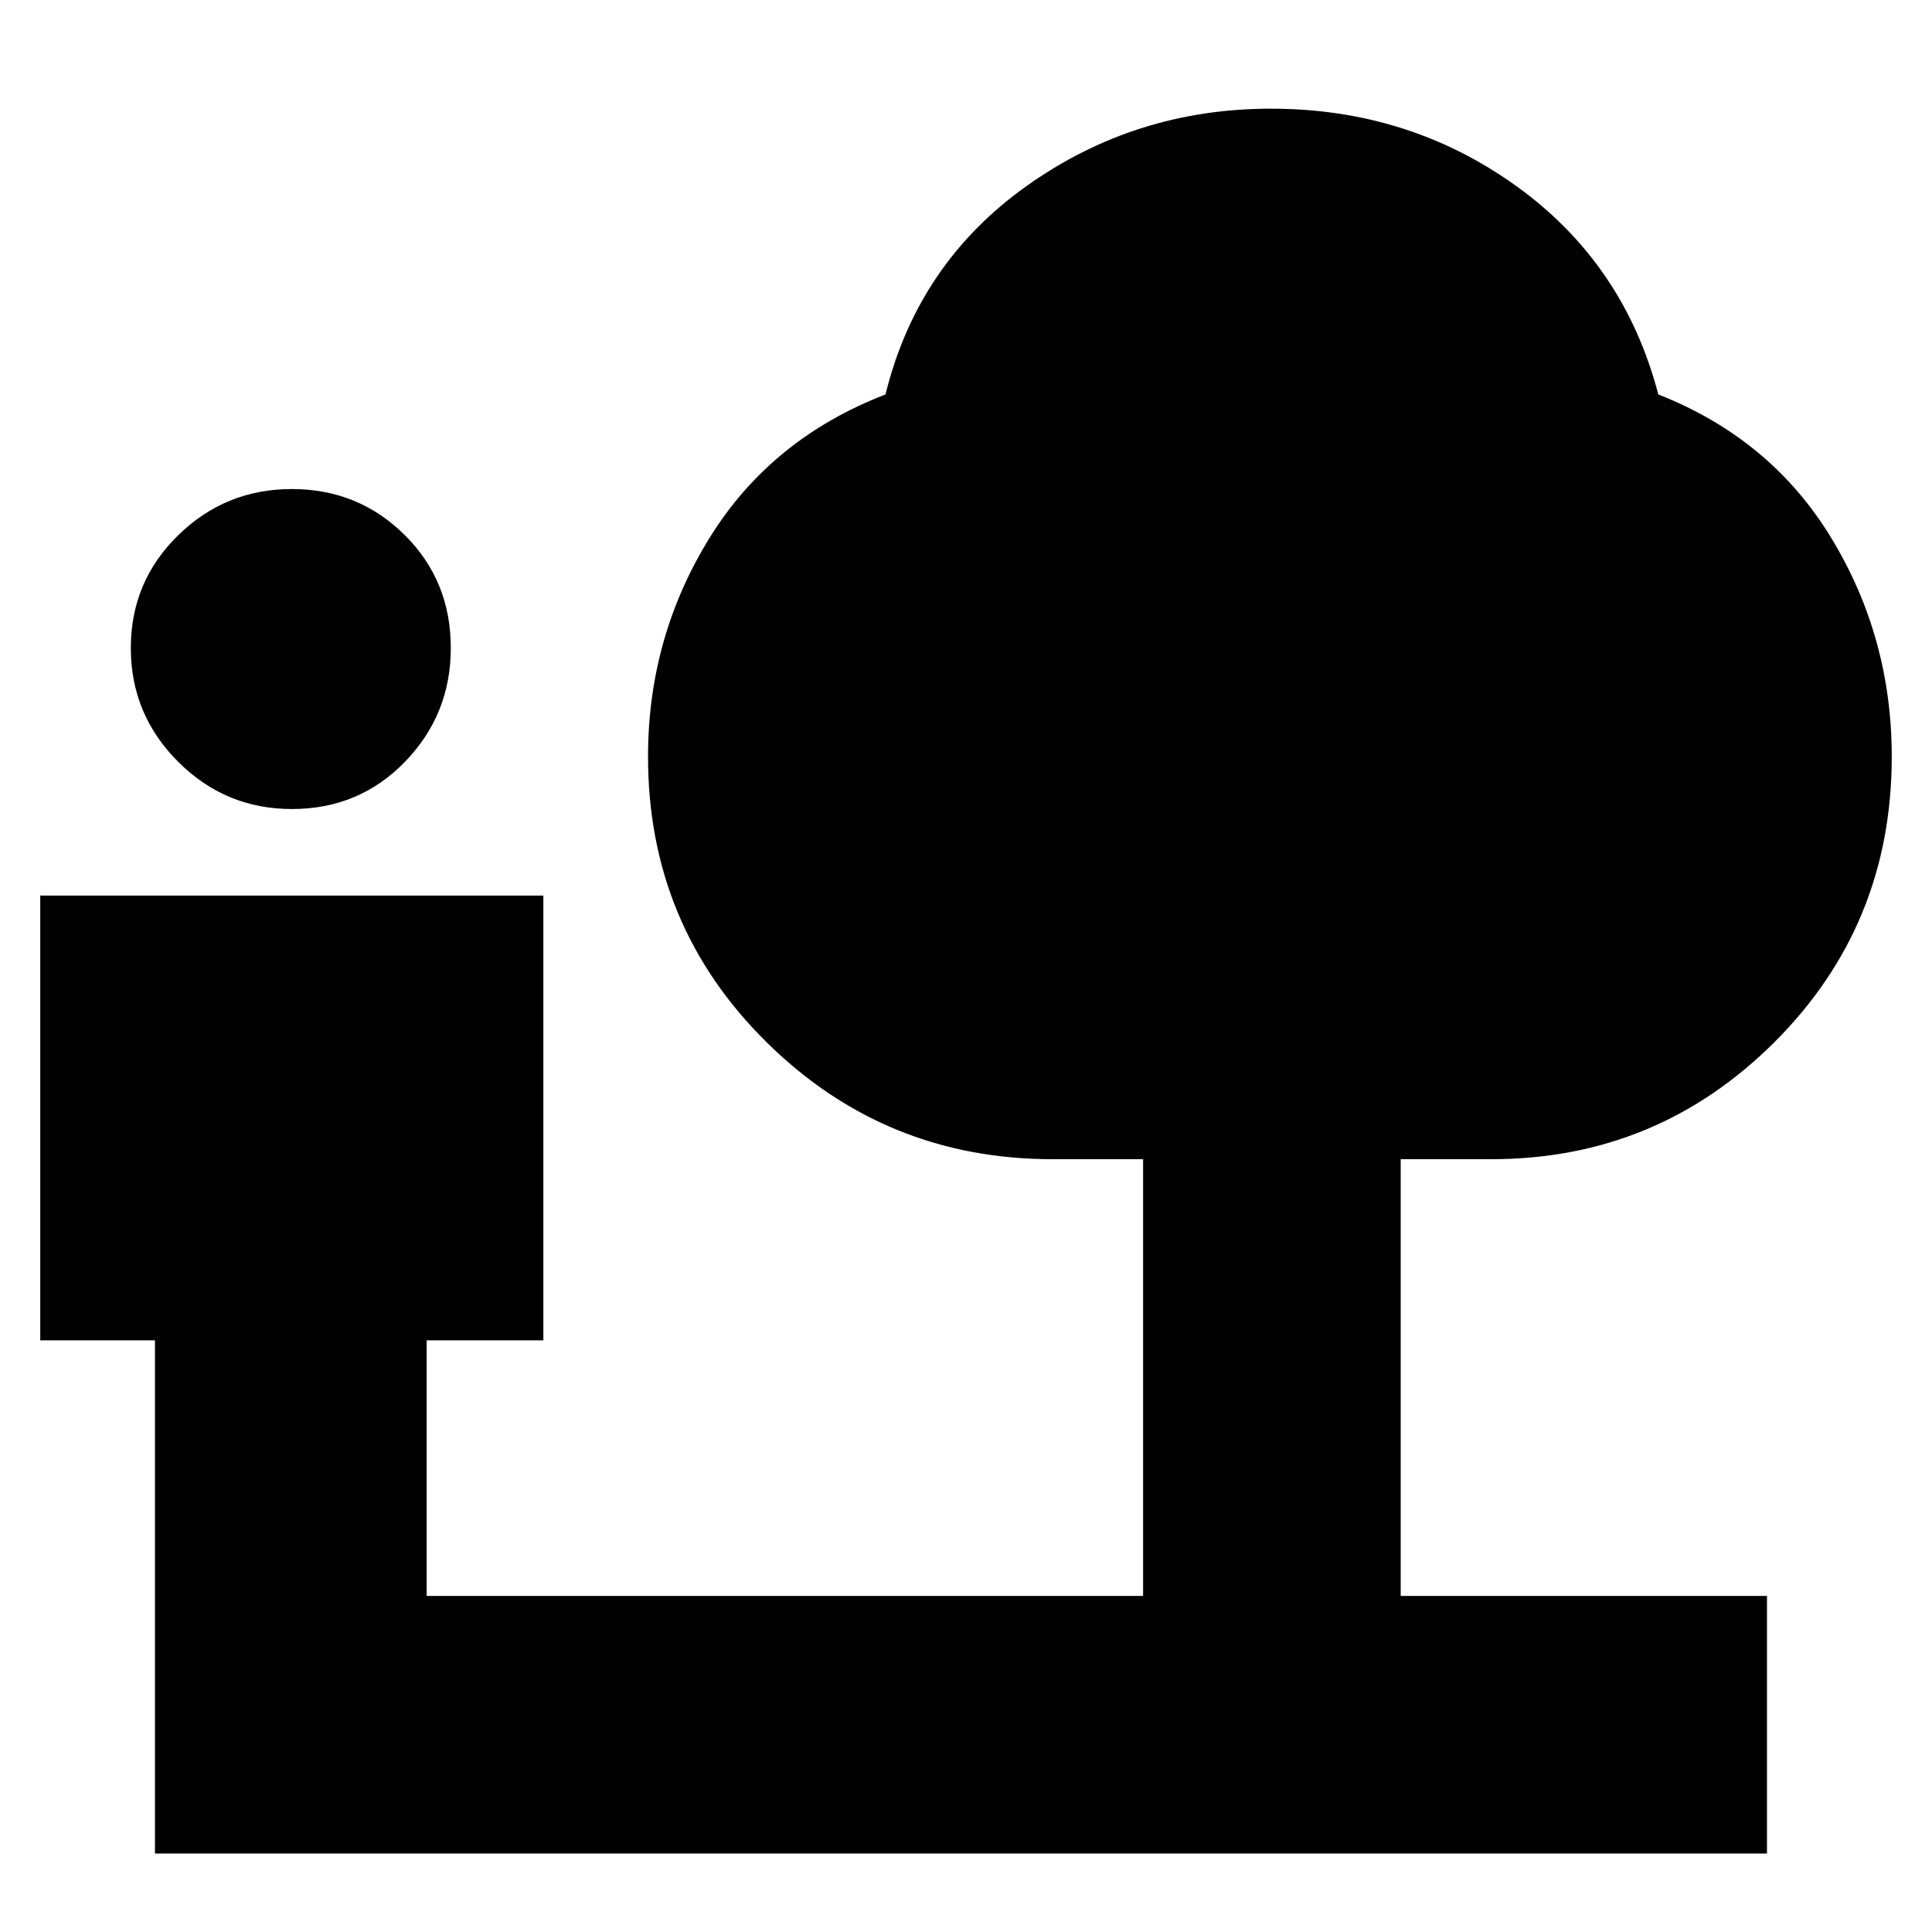 <svg xmlns="http://www.w3.org/2000/svg" height="20" viewBox="0 -960 960 960" width="20"><path d="M145-558q-33 0-56.5-23.5T65-638q0-33 23.5-56t56.5-23q33 0 56 22.75T224-638q0 33-22.75 56.5T145-558ZM77-39v-255H20v-221h250v221h-58v127h356v-217h-45q-83.25 0-142.13-58.16Q322-500.33 322-584q0-59.22 30.5-108.61T440-764q16-65 70-103.5T631.5-906q68.5 0 122 38.5T824-764q56 22 86 71.39T940-584q0 83.67-58.29 141.84Q823.42-384 741-384h-45v217h182v128H77Z"/></svg>